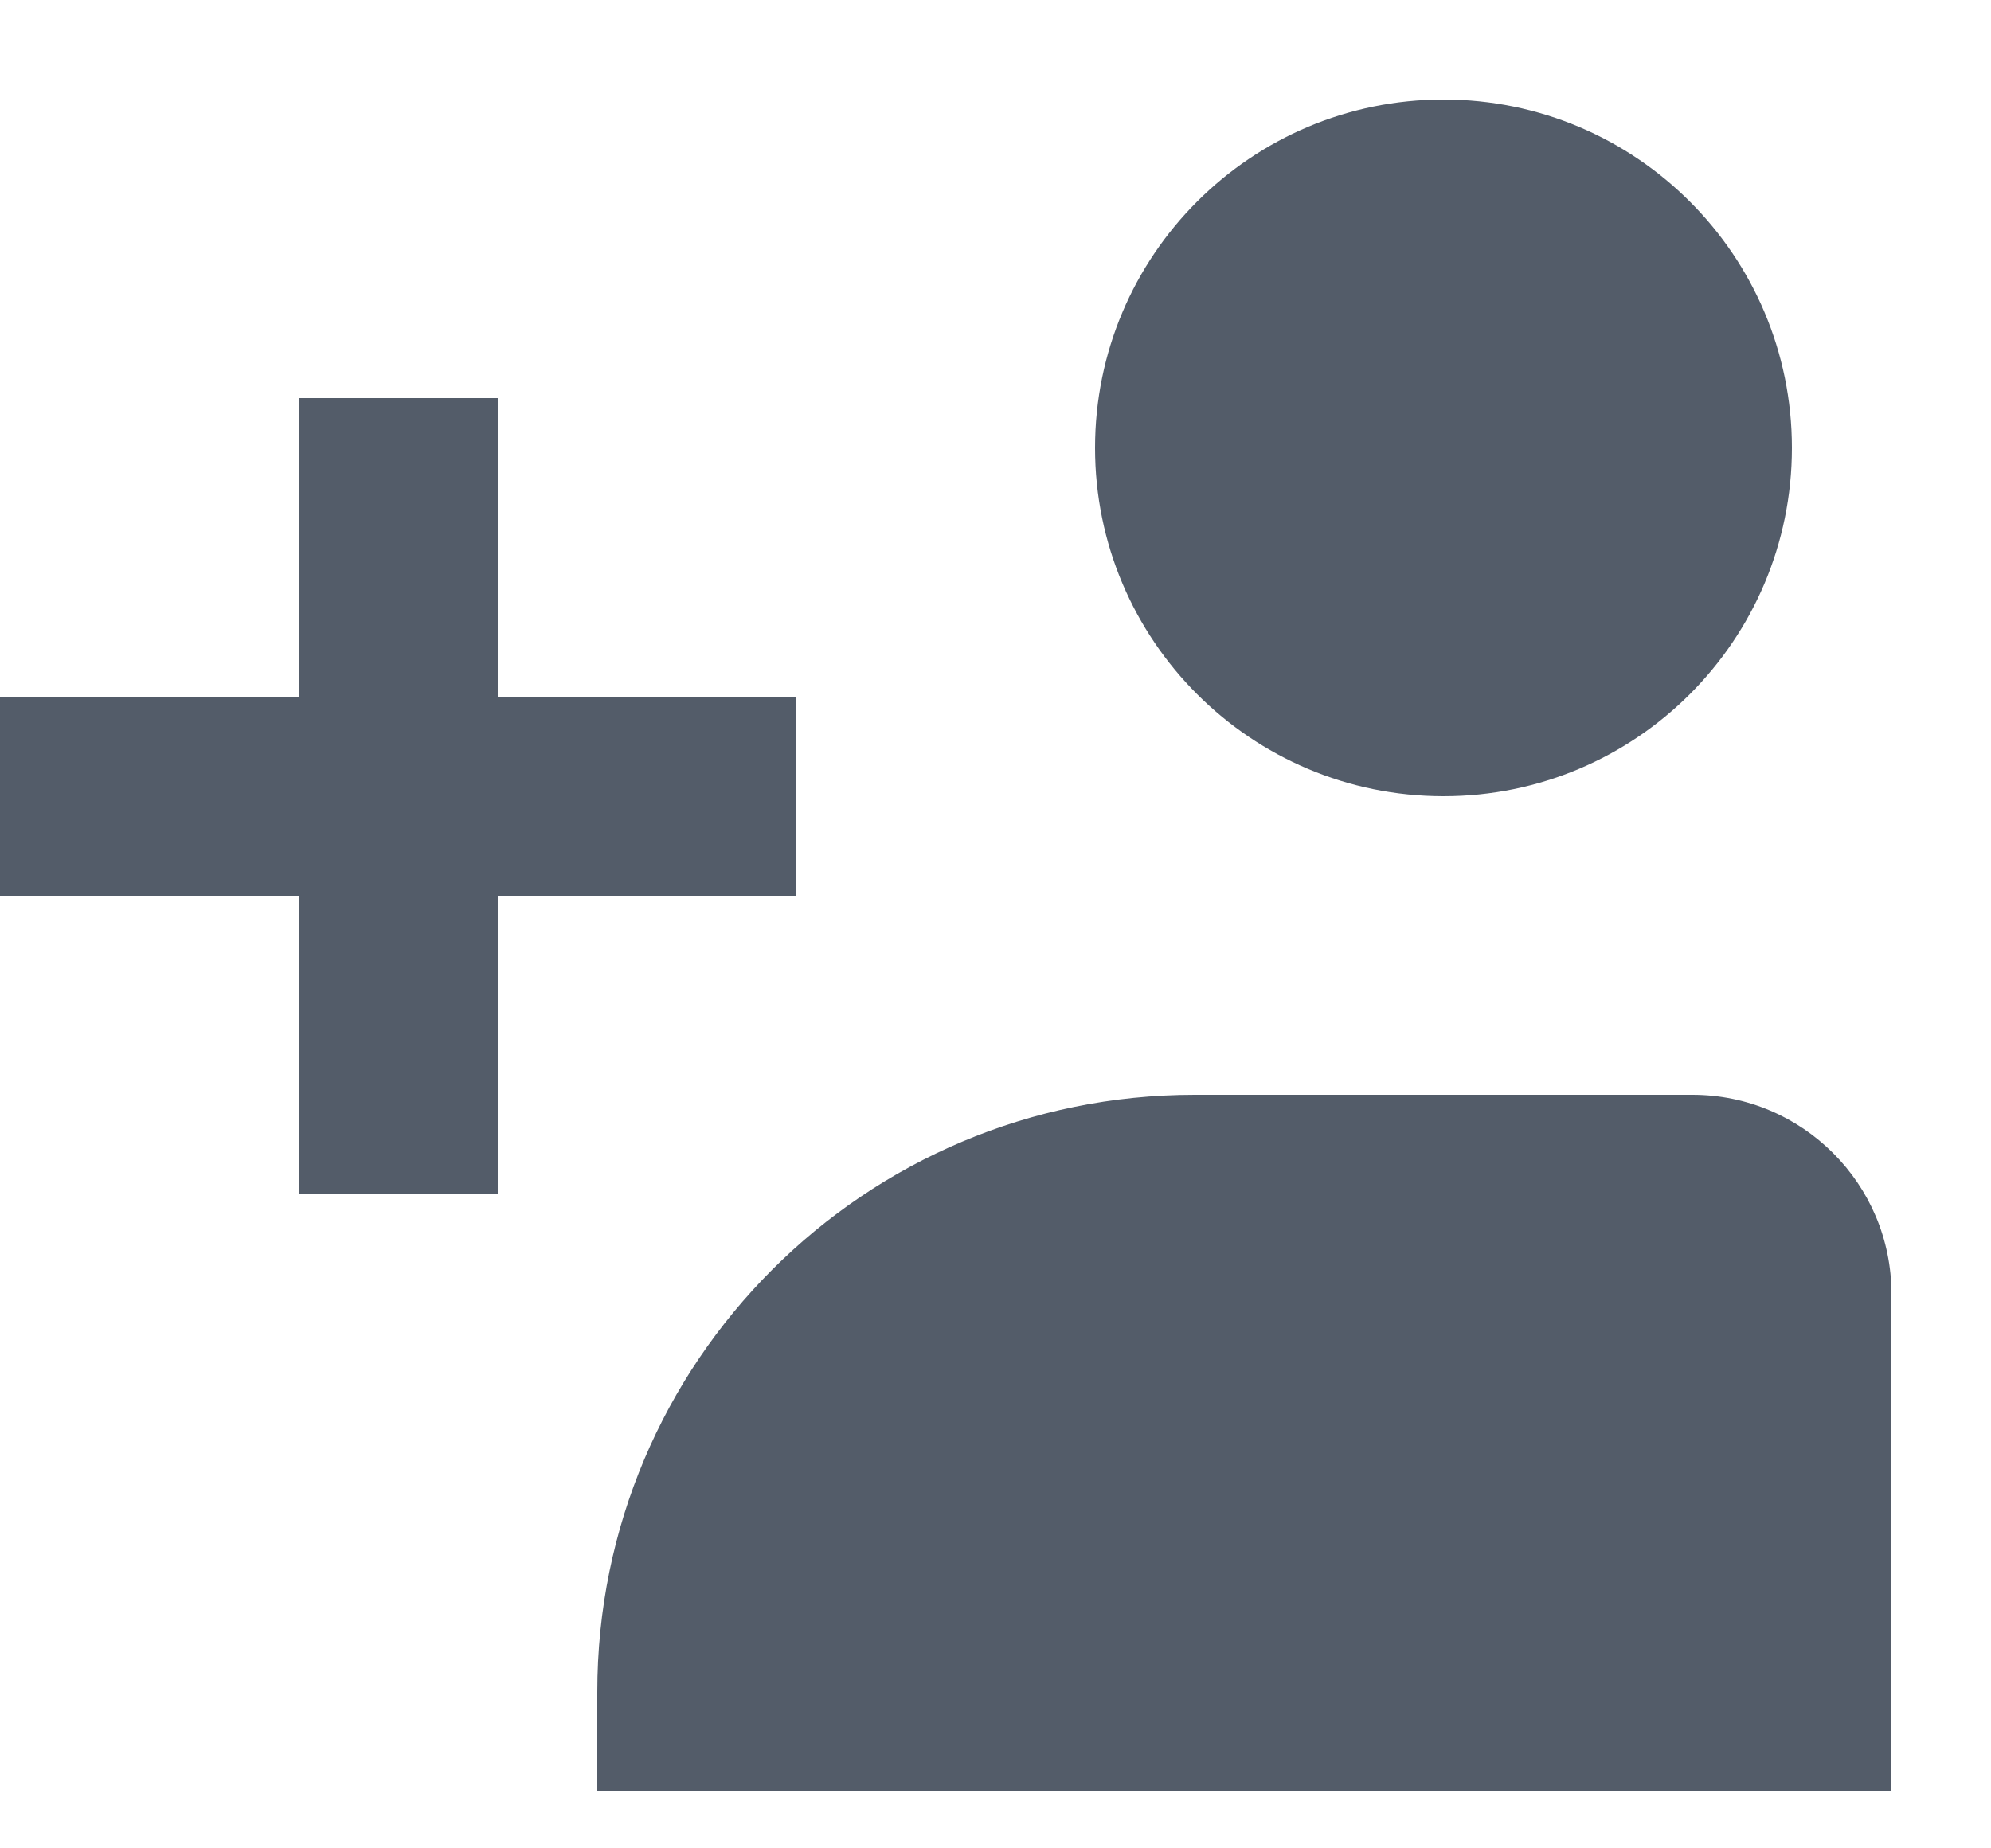 <svg width="14" height="13" viewBox="0 0 14 13" fill="none" xmlns="http://www.w3.org/2000/svg">
<path d="M7.7 3.15C7.7 4.503 8.797 5.6 10.15 5.6C11.503 5.6 12.6 4.503 12.6 3.15C12.6 1.797 11.503 0.7 10.15 0.7C8.797 0.7 7.7 1.797 7.7 3.15Z" fill="#535C69"/>
<path d="M2.1 2.8H3.5V4.9H5.6V6.3H3.5V8.4H2.1V6.3H0V4.9H2.1V2.8Z" fill="#535C69"/>
<path d="M13.3 9.1C13.3 8.327 12.673 7.7 11.9 7.7H8.4C6.08 7.7 4.2 9.58 4.2 11.9V12.6H13.3V9.1Z" fill="#535C69"/>
</svg>

